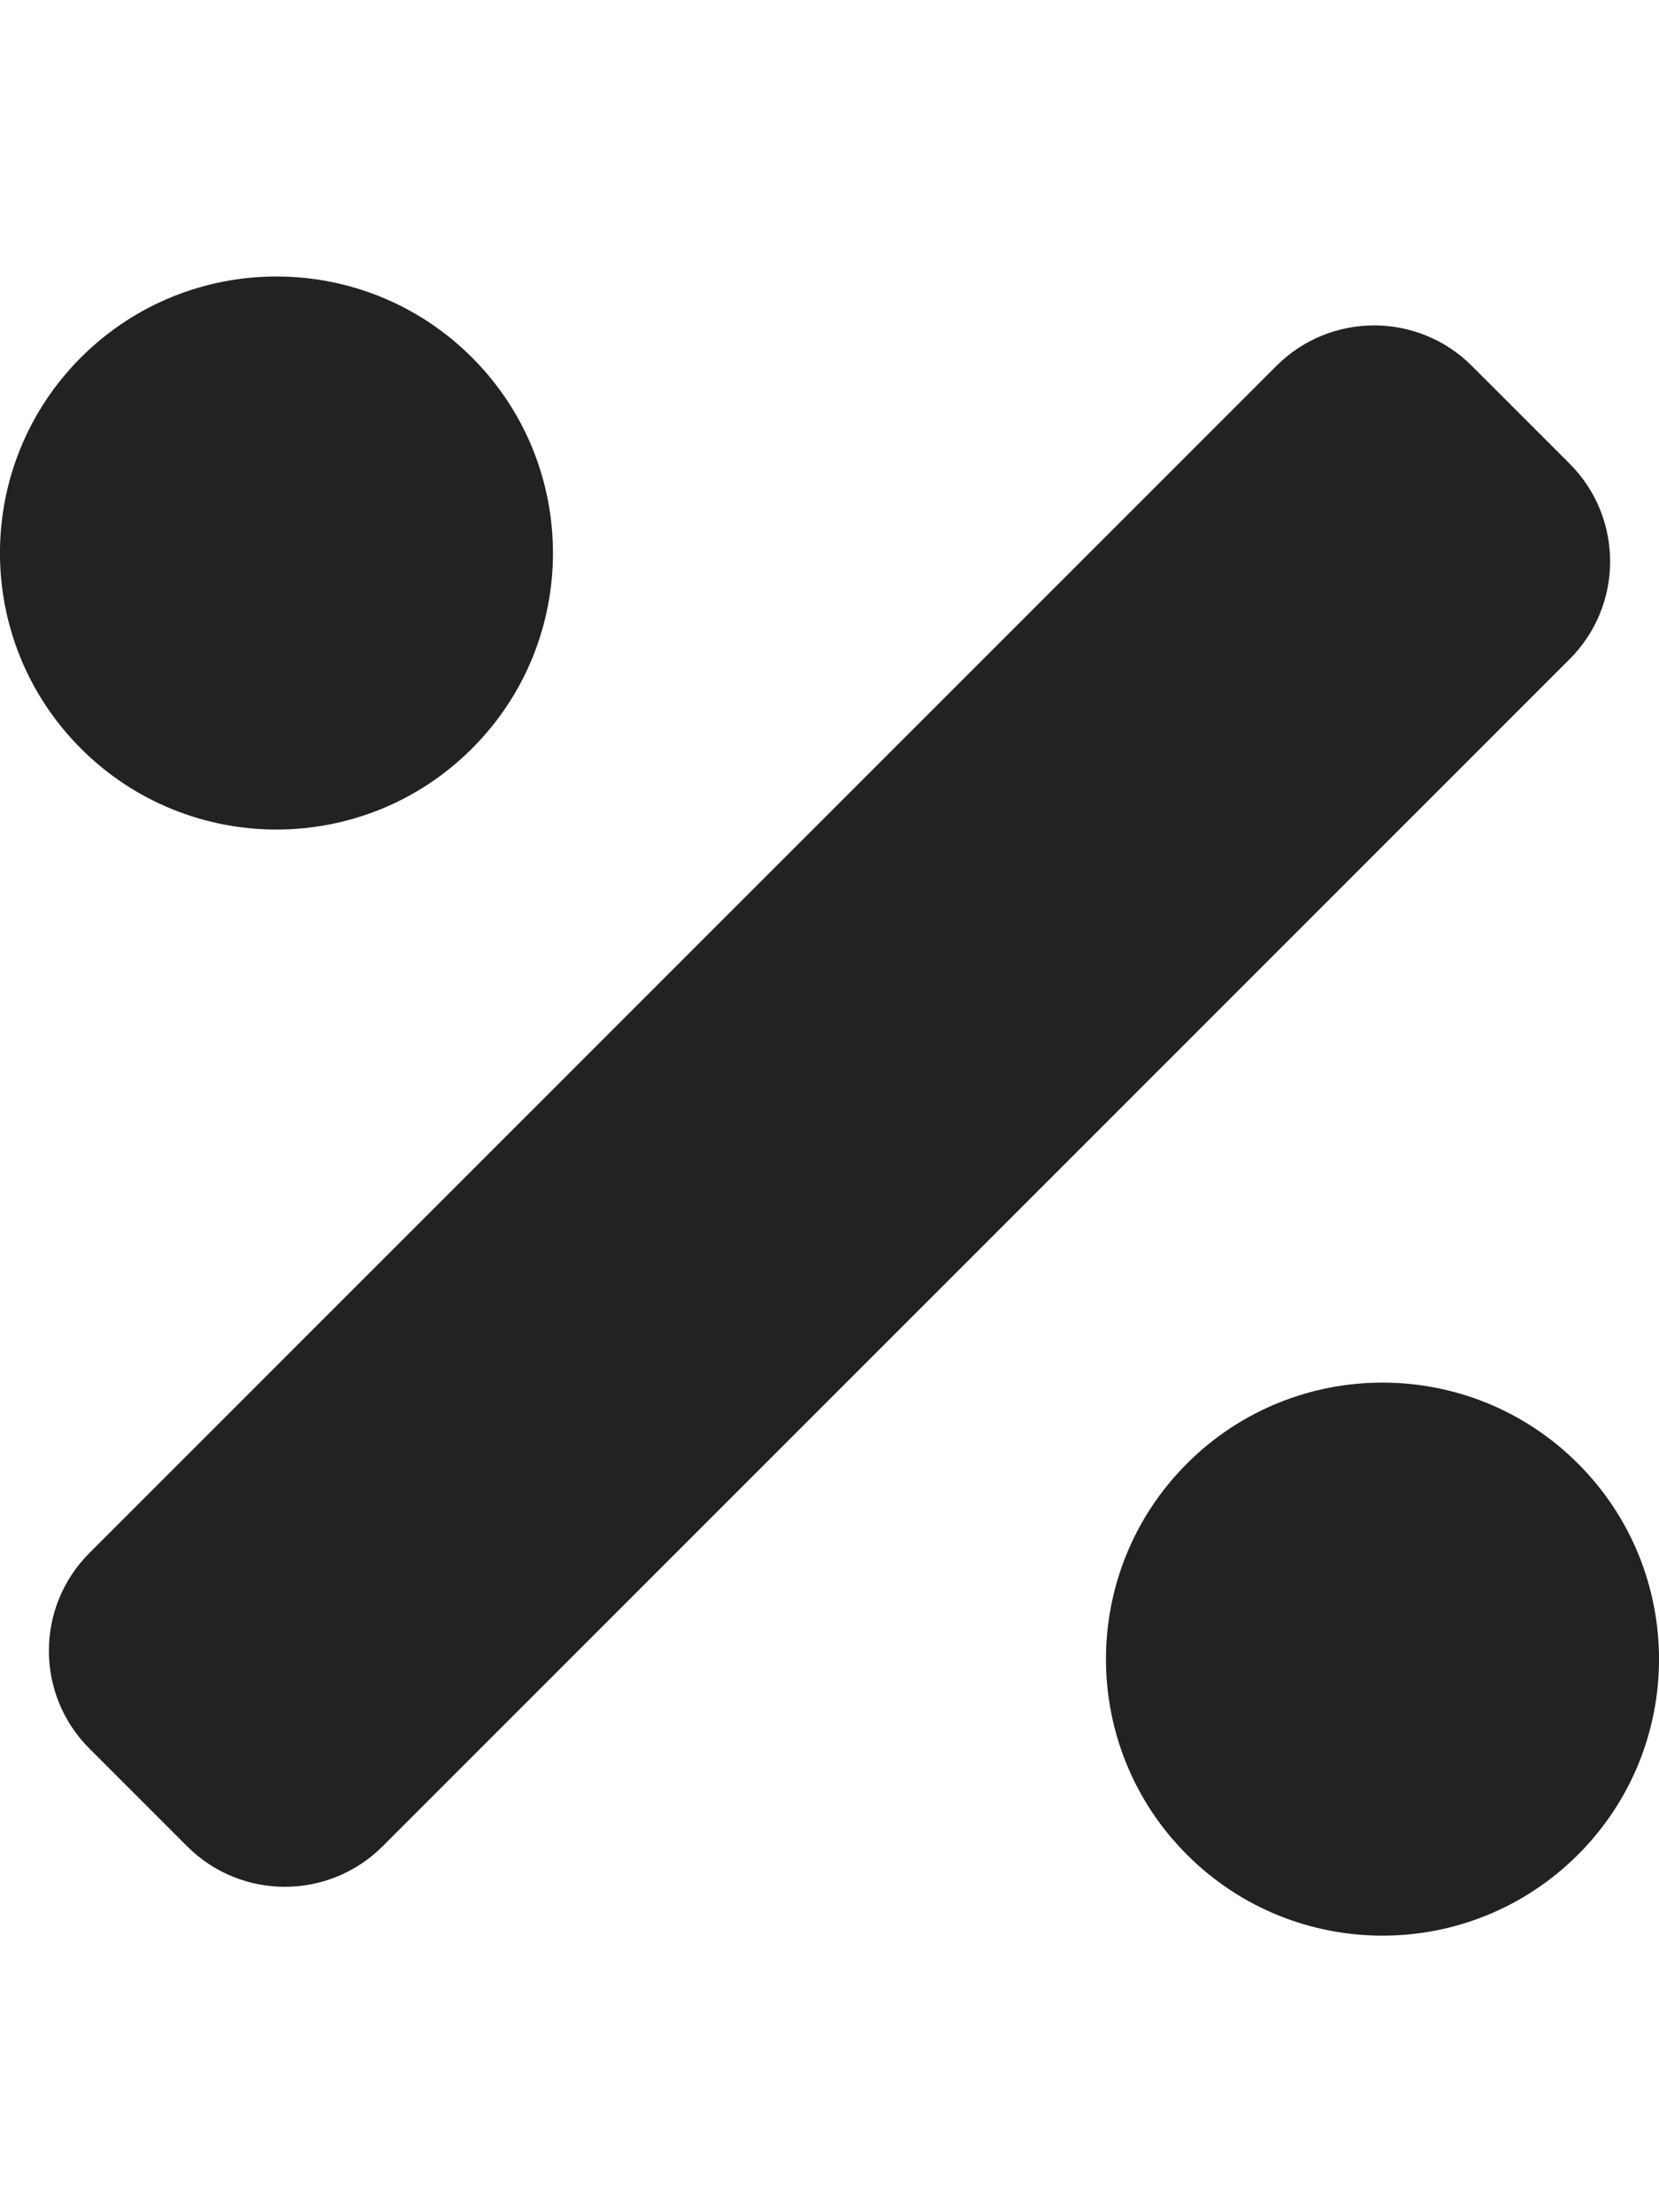 <svg width="24" height="32" viewBox="0 0 24 32" fill="none" xmlns="http://www.w3.org/2000/svg">
<path d="M6.828 10.828C8.39 9.266 8.39 6.733 6.828 5.171C5.266 3.609 2.733 3.609 1.171 5.171C-0.391 6.733 -0.391 9.266 1.171 10.828C2.734 12.39 5.266 12.39 6.828 10.828ZM22.828 21.171C21.266 19.609 18.733 19.609 17.171 21.171C15.609 22.733 15.609 25.266 17.171 26.828C18.733 28.39 21.266 28.39 22.828 26.828C24.391 25.266 24.391 22.734 22.828 21.171ZM22.707 6.707L21.293 5.293C20.512 4.512 19.246 4.512 18.465 5.293L1.293 22.465C0.512 23.246 0.512 24.512 1.293 25.293L2.707 26.707C3.488 27.488 4.754 27.488 5.535 26.707L22.707 9.535C23.488 8.754 23.488 7.488 22.707 6.707Z" fill="#222222"/>
</svg>
